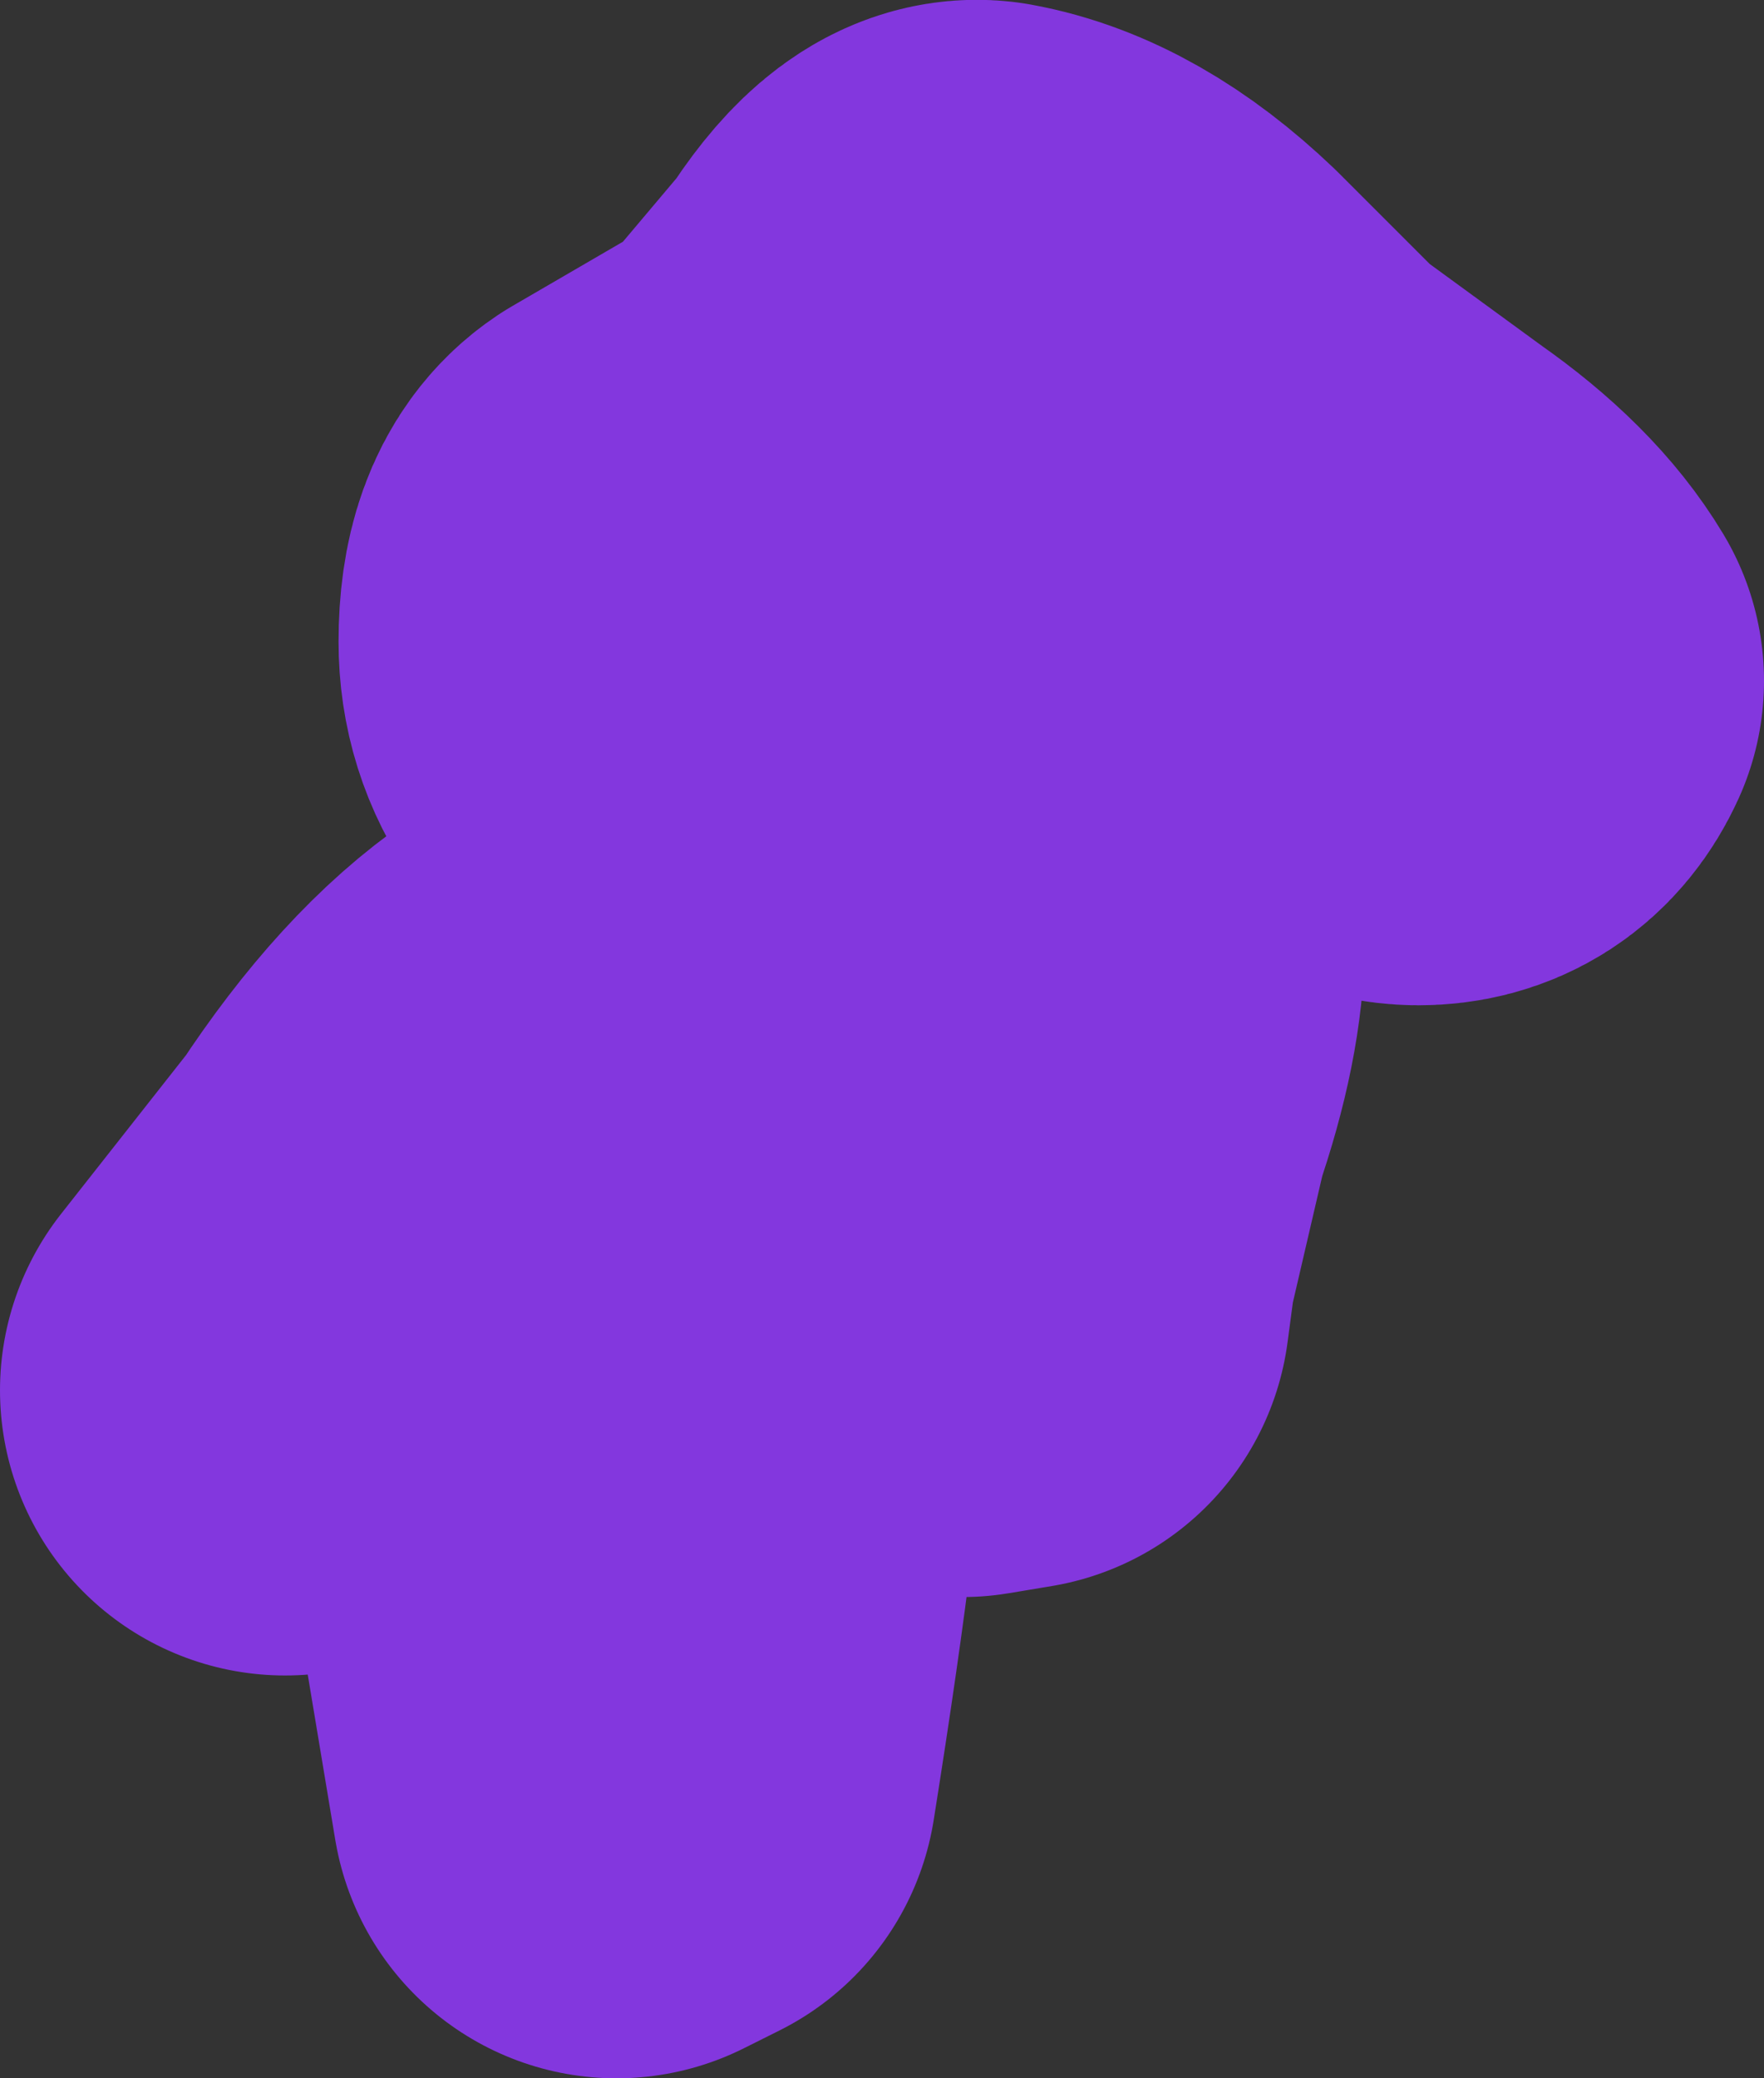 <?xml version="1.0" encoding="UTF-8" standalone="no"?>
<svg xmlns:xlink="http://www.w3.org/1999/xlink" height="29.15px" width="24.75px" xmlns="http://www.w3.org/2000/svg">
  <rect width="100%" height="100%" fill="#333333" stroke="none"/>
  <g transform="matrix(1.0, 0.0, 0.0, 1.0, 79.0, 5.25)">
    <path d="M-58.25 4.3 Q-58.5 4.85 -59.1 4.85 -60.05 4.85 -62.3 2.9 L-64.75 0.55 -66.55 2.2 -68.65 3.75 -65.35 5.85 Q-63.85 6.6 -63.85 7.9 -63.85 8.85 -64.3 10.15 L-64.8 12.3 -64.9 13.05 -65.5 13.15 Q-66.8 12.95 -68.25 12.15 L-70.15 11.05 -70.8 11.05 -71.65 12.2 Q-71.2 12.25 -70.6 12.55 -69.15 13.15 -69.15 13.85 -69.15 15.25 -69.85 19.65 L-70.35 19.9 -70.8 17.2 -70.3 14.0 Q-70.3 13.65 -71.3 13.05 L-72.05 12.6 -72.3 12.85 Q-73.6 14.1 -75.0 14.25 L-73.15 11.9 Q-72.1 10.3 -71.0 9.55 L-69.75 9.55 -68.1 10.6 Q-66.95 11.3 -66.15 11.3 L-65.6 9.65 Q-65.1 8.55 -65.1 8.05 L-65.2 7.5 -65.6 7.25 Q-66.9 6.5 -68.9 5.65 -70.25 4.95 -70.25 3.75 -70.25 2.8 -69.8 2.5 L-67.65 1.25 -66.3 -0.35 Q-65.7 -1.3 -65.25 -1.25 -64.15 -1.05 -63.05 0.0 L-61.55 1.5 -59.7 2.85 Q-58.7 3.55 -58.25 4.3" fill="#ffffff" fill-rule="evenodd" stroke="none"/>
    <path d="M-58.25 4.3 Q-58.5 4.85 -59.1 4.85 -60.05 4.85 -62.3 2.9 L-64.75 0.55 -66.55 2.2 -68.65 3.75 -65.35 5.85 Q-63.85 6.6 -63.85 7.9 -63.85 8.85 -64.3 10.15 L-64.8 12.3 -64.9 13.05 -65.5 13.15 Q-66.8 12.95 -68.25 12.15 L-70.15 11.05 -70.8 11.05 -71.65 12.2 Q-71.2 12.25 -70.6 12.55 -69.15 13.15 -69.15 13.85 -69.15 15.25 -69.85 19.65 L-70.35 19.9 -70.8 17.2 -70.3 14.0 Q-70.3 13.65 -71.3 13.05 L-72.05 12.6 -72.3 12.85 Q-73.6 14.1 -75.0 14.25 L-73.15 11.9 Q-72.1 10.3 -71.0 9.55 L-69.75 9.55 -68.1 10.6 Q-66.95 11.3 -66.15 11.3 L-65.6 9.65 Q-65.1 8.55 -65.1 8.05 L-65.2 7.5 -65.6 7.25 Q-66.9 6.5 -68.9 5.65 -70.25 4.95 -70.25 3.75 -70.25 2.8 -69.8 2.5 L-67.65 1.25 -66.3 -0.35 Q-65.7 -1.3 -65.25 -1.25 -64.15 -1.05 -63.05 0.0 L-61.55 1.5 -59.7 2.85 Q-58.7 3.55 -58.25 4.3 Z" fill="none" stroke="#8337de" stroke-linecap="round" stroke-linejoin="round" stroke-width="8.0"/>
  </g>
</svg>
